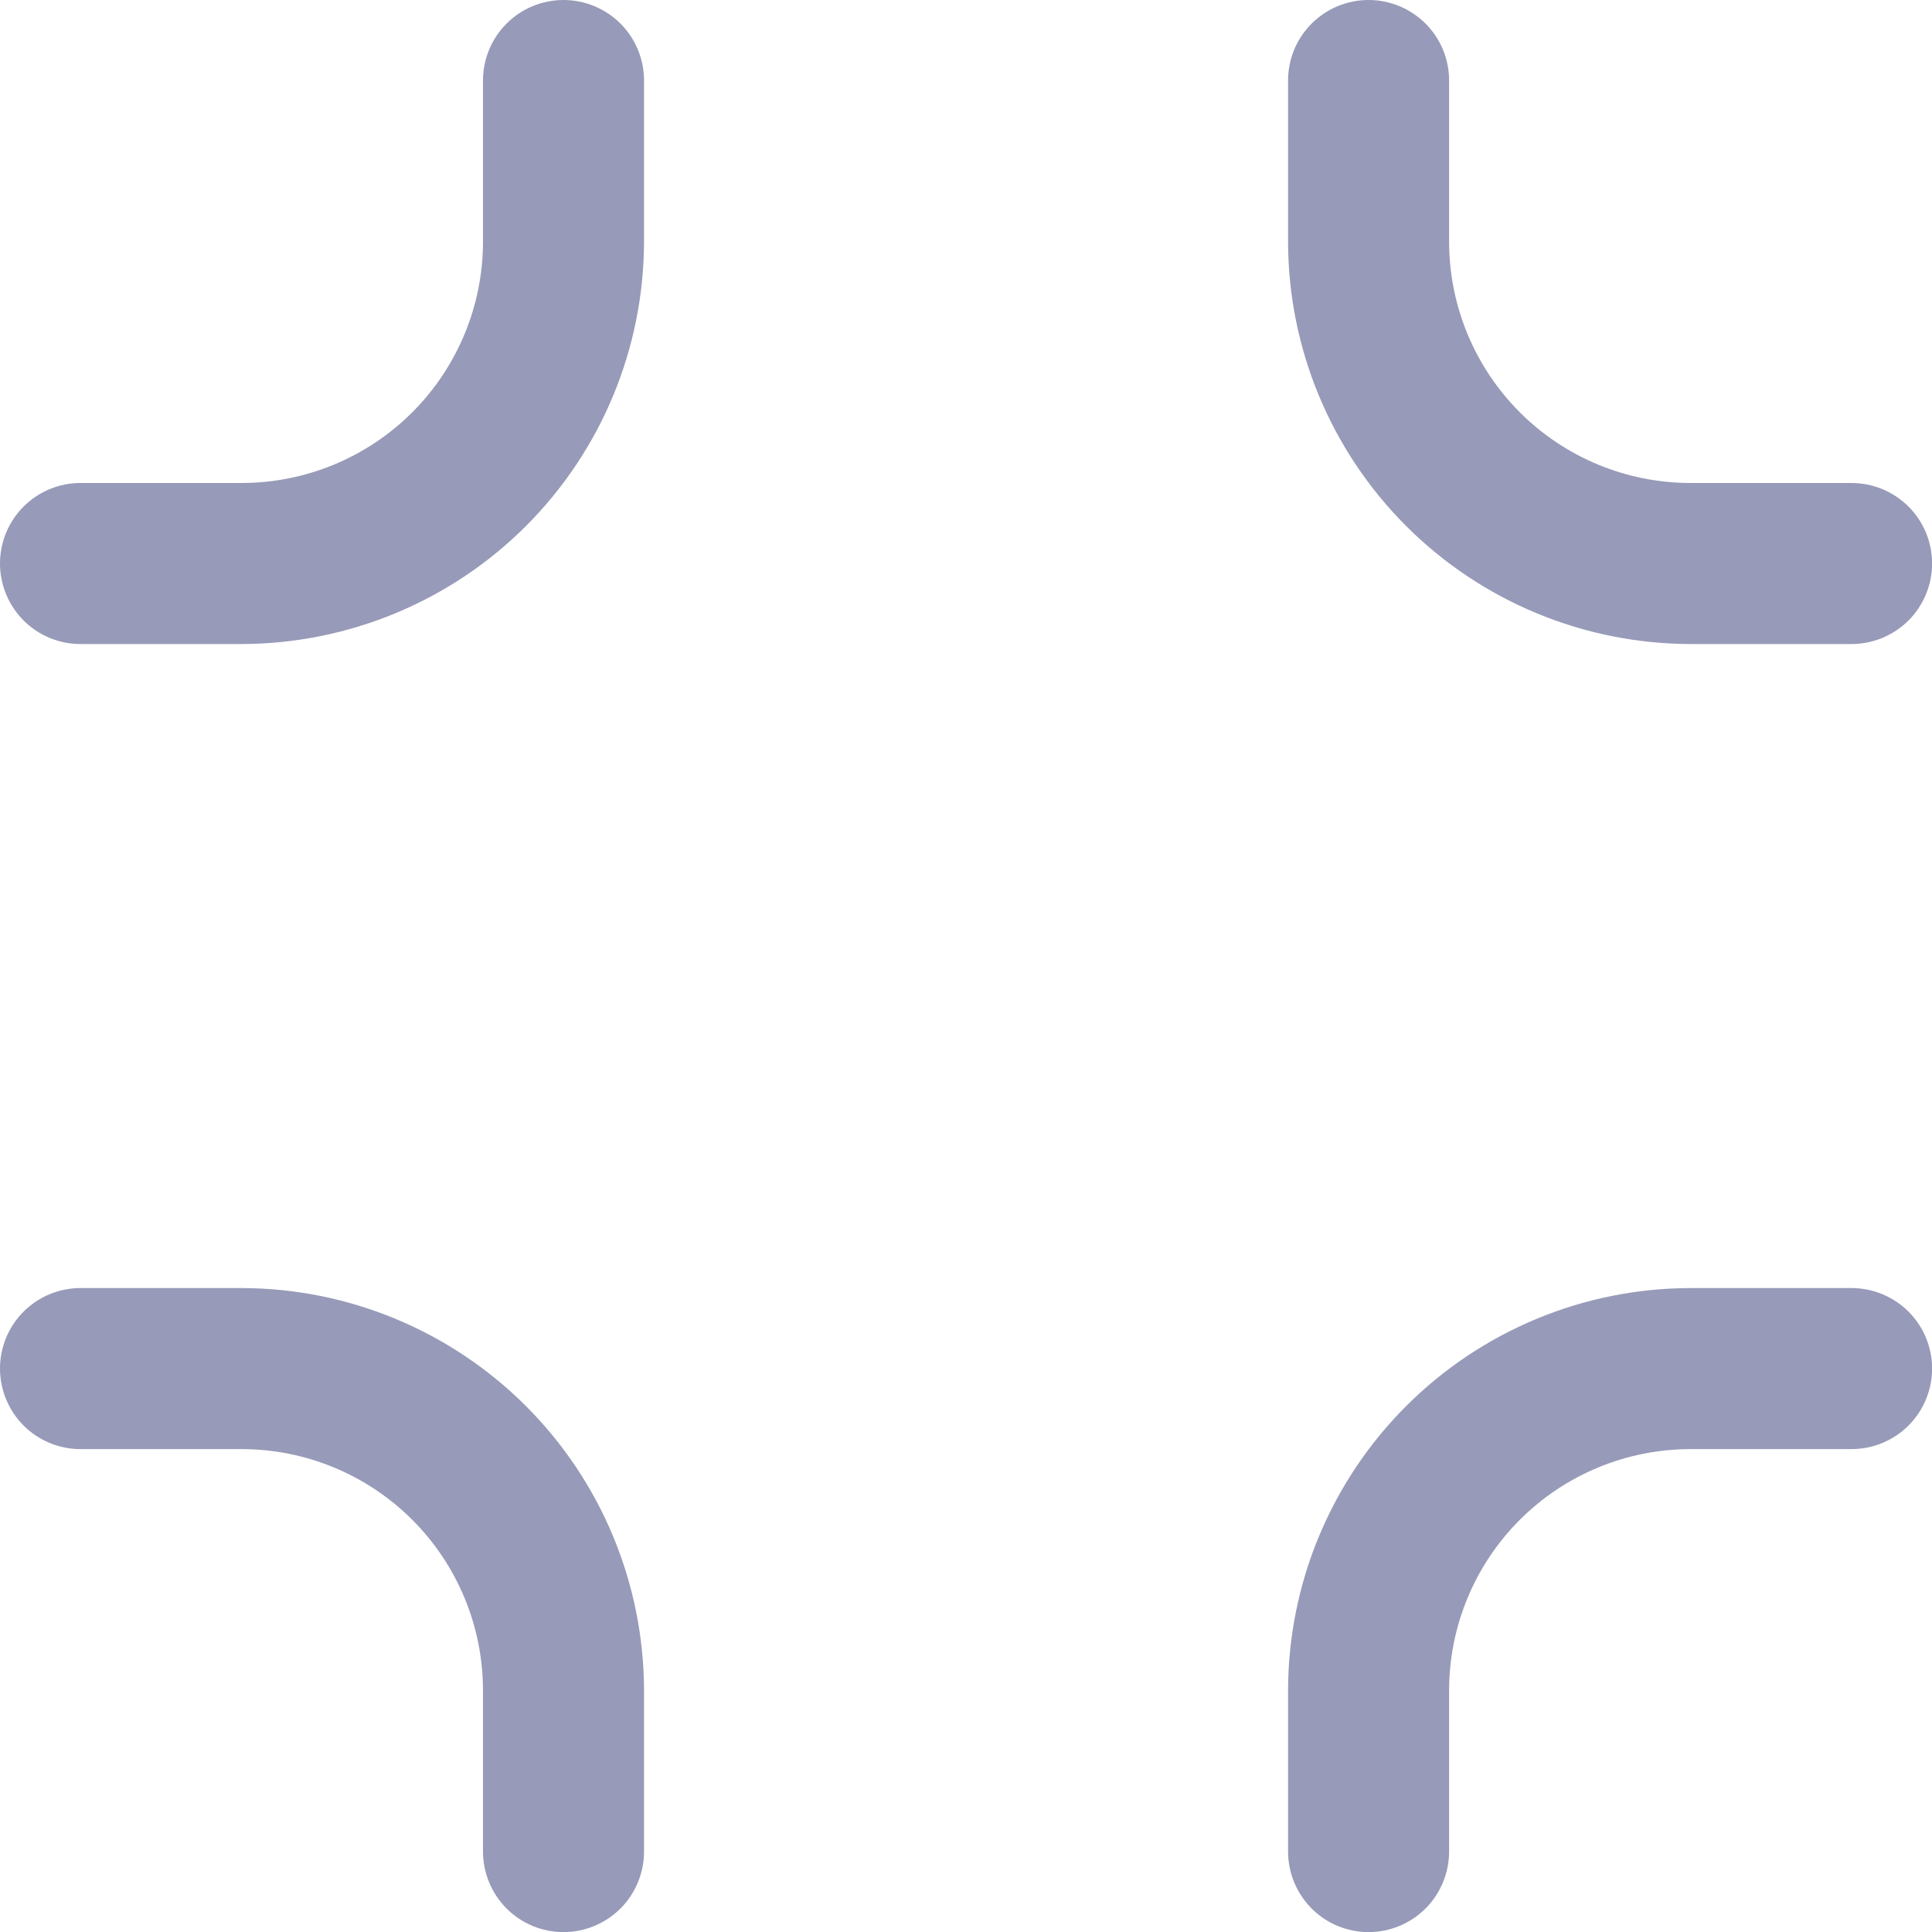 <svg width="20" height="20" viewBox="0 0 20 20" fill="none" xmlns="http://www.w3.org/2000/svg">
<g clip-path="url(#clip0_4236_52865)">
<path d="M5.833 0C5.612 0 5.4 0.088 5.244 0.244C5.088 0.4 5 0.612 5 0.833V2.5C5 3.163 4.737 3.799 4.268 4.268C3.799 4.737 3.163 5 2.5 5H0.833C0.612 5 0.4 5.088 0.244 5.244C0.088 5.4 0 5.612 0 5.833C0 6.054 0.088 6.266 0.244 6.423C0.4 6.579 0.612 6.667 0.833 6.667H2.5C3.605 6.665 4.664 6.226 5.445 5.445C6.226 4.664 6.665 3.605 6.667 2.5V0.833C6.667 0.612 6.579 0.4 6.423 0.244C6.266 0.088 6.054 0 5.833 0V0Z" fill="#979AB8"/>
<path d="M19.167 13.334H17.501C16.396 13.335 15.337 13.775 14.556 14.556C13.775 15.337 13.335 16.396 13.334 17.501V19.167C13.334 19.388 13.422 19.6 13.578 19.757C13.734 19.913 13.946 20.001 14.167 20.001C14.388 20.001 14.6 19.913 14.757 19.757C14.913 19.6 15.001 19.388 15.001 19.167V17.501C15.001 16.838 15.264 16.202 15.733 15.733C16.202 15.264 16.838 15.001 17.501 15.001H19.167C19.388 15.001 19.6 14.913 19.757 14.757C19.913 14.6 20.001 14.388 20.001 14.167C20.001 13.946 19.913 13.734 19.757 13.578C19.6 13.422 19.388 13.334 19.167 13.334Z" fill="#979AB8"/>
<path d="M17.501 6.667H19.167C19.388 6.667 19.6 6.579 19.757 6.423C19.913 6.266 20.001 6.054 20.001 5.833C20.001 5.612 19.913 5.4 19.757 5.244C19.6 5.088 19.388 5 19.167 5H17.501C16.838 5 16.202 4.737 15.733 4.268C15.264 3.799 15.001 3.163 15.001 2.5V0.833C15.001 0.612 14.913 0.4 14.757 0.244C14.6 0.088 14.388 0 14.167 0C13.946 0 13.734 0.088 13.578 0.244C13.422 0.4 13.334 0.612 13.334 0.833V2.5C13.335 3.605 13.775 4.664 14.556 5.445C15.337 6.226 16.396 6.665 17.501 6.667Z" fill="#979AB8"/>
<path d="M2.5 13.334H0.833C0.612 13.334 0.4 13.422 0.244 13.578C0.088 13.734 0 13.946 0 14.167C0 14.388 0.088 14.6 0.244 14.757C0.4 14.913 0.612 15.001 0.833 15.001H2.5C3.163 15.001 3.799 15.264 4.268 15.733C4.737 16.202 5 16.838 5 17.501V19.167C5 19.388 5.088 19.6 5.244 19.757C5.4 19.913 5.612 20.001 5.833 20.001C6.054 20.001 6.266 19.913 6.423 19.757C6.579 19.6 6.667 19.388 6.667 19.167V17.501C6.665 16.396 6.226 15.337 5.445 14.556C4.664 13.775 3.605 13.335 2.5 13.334Z" fill="#979AB8"/>
</g>
<defs>
<clipPath id="clip0_4236_52865">
<rect width="20" height="20" fill="white"/>
</clipPath>
</defs>
</svg>
